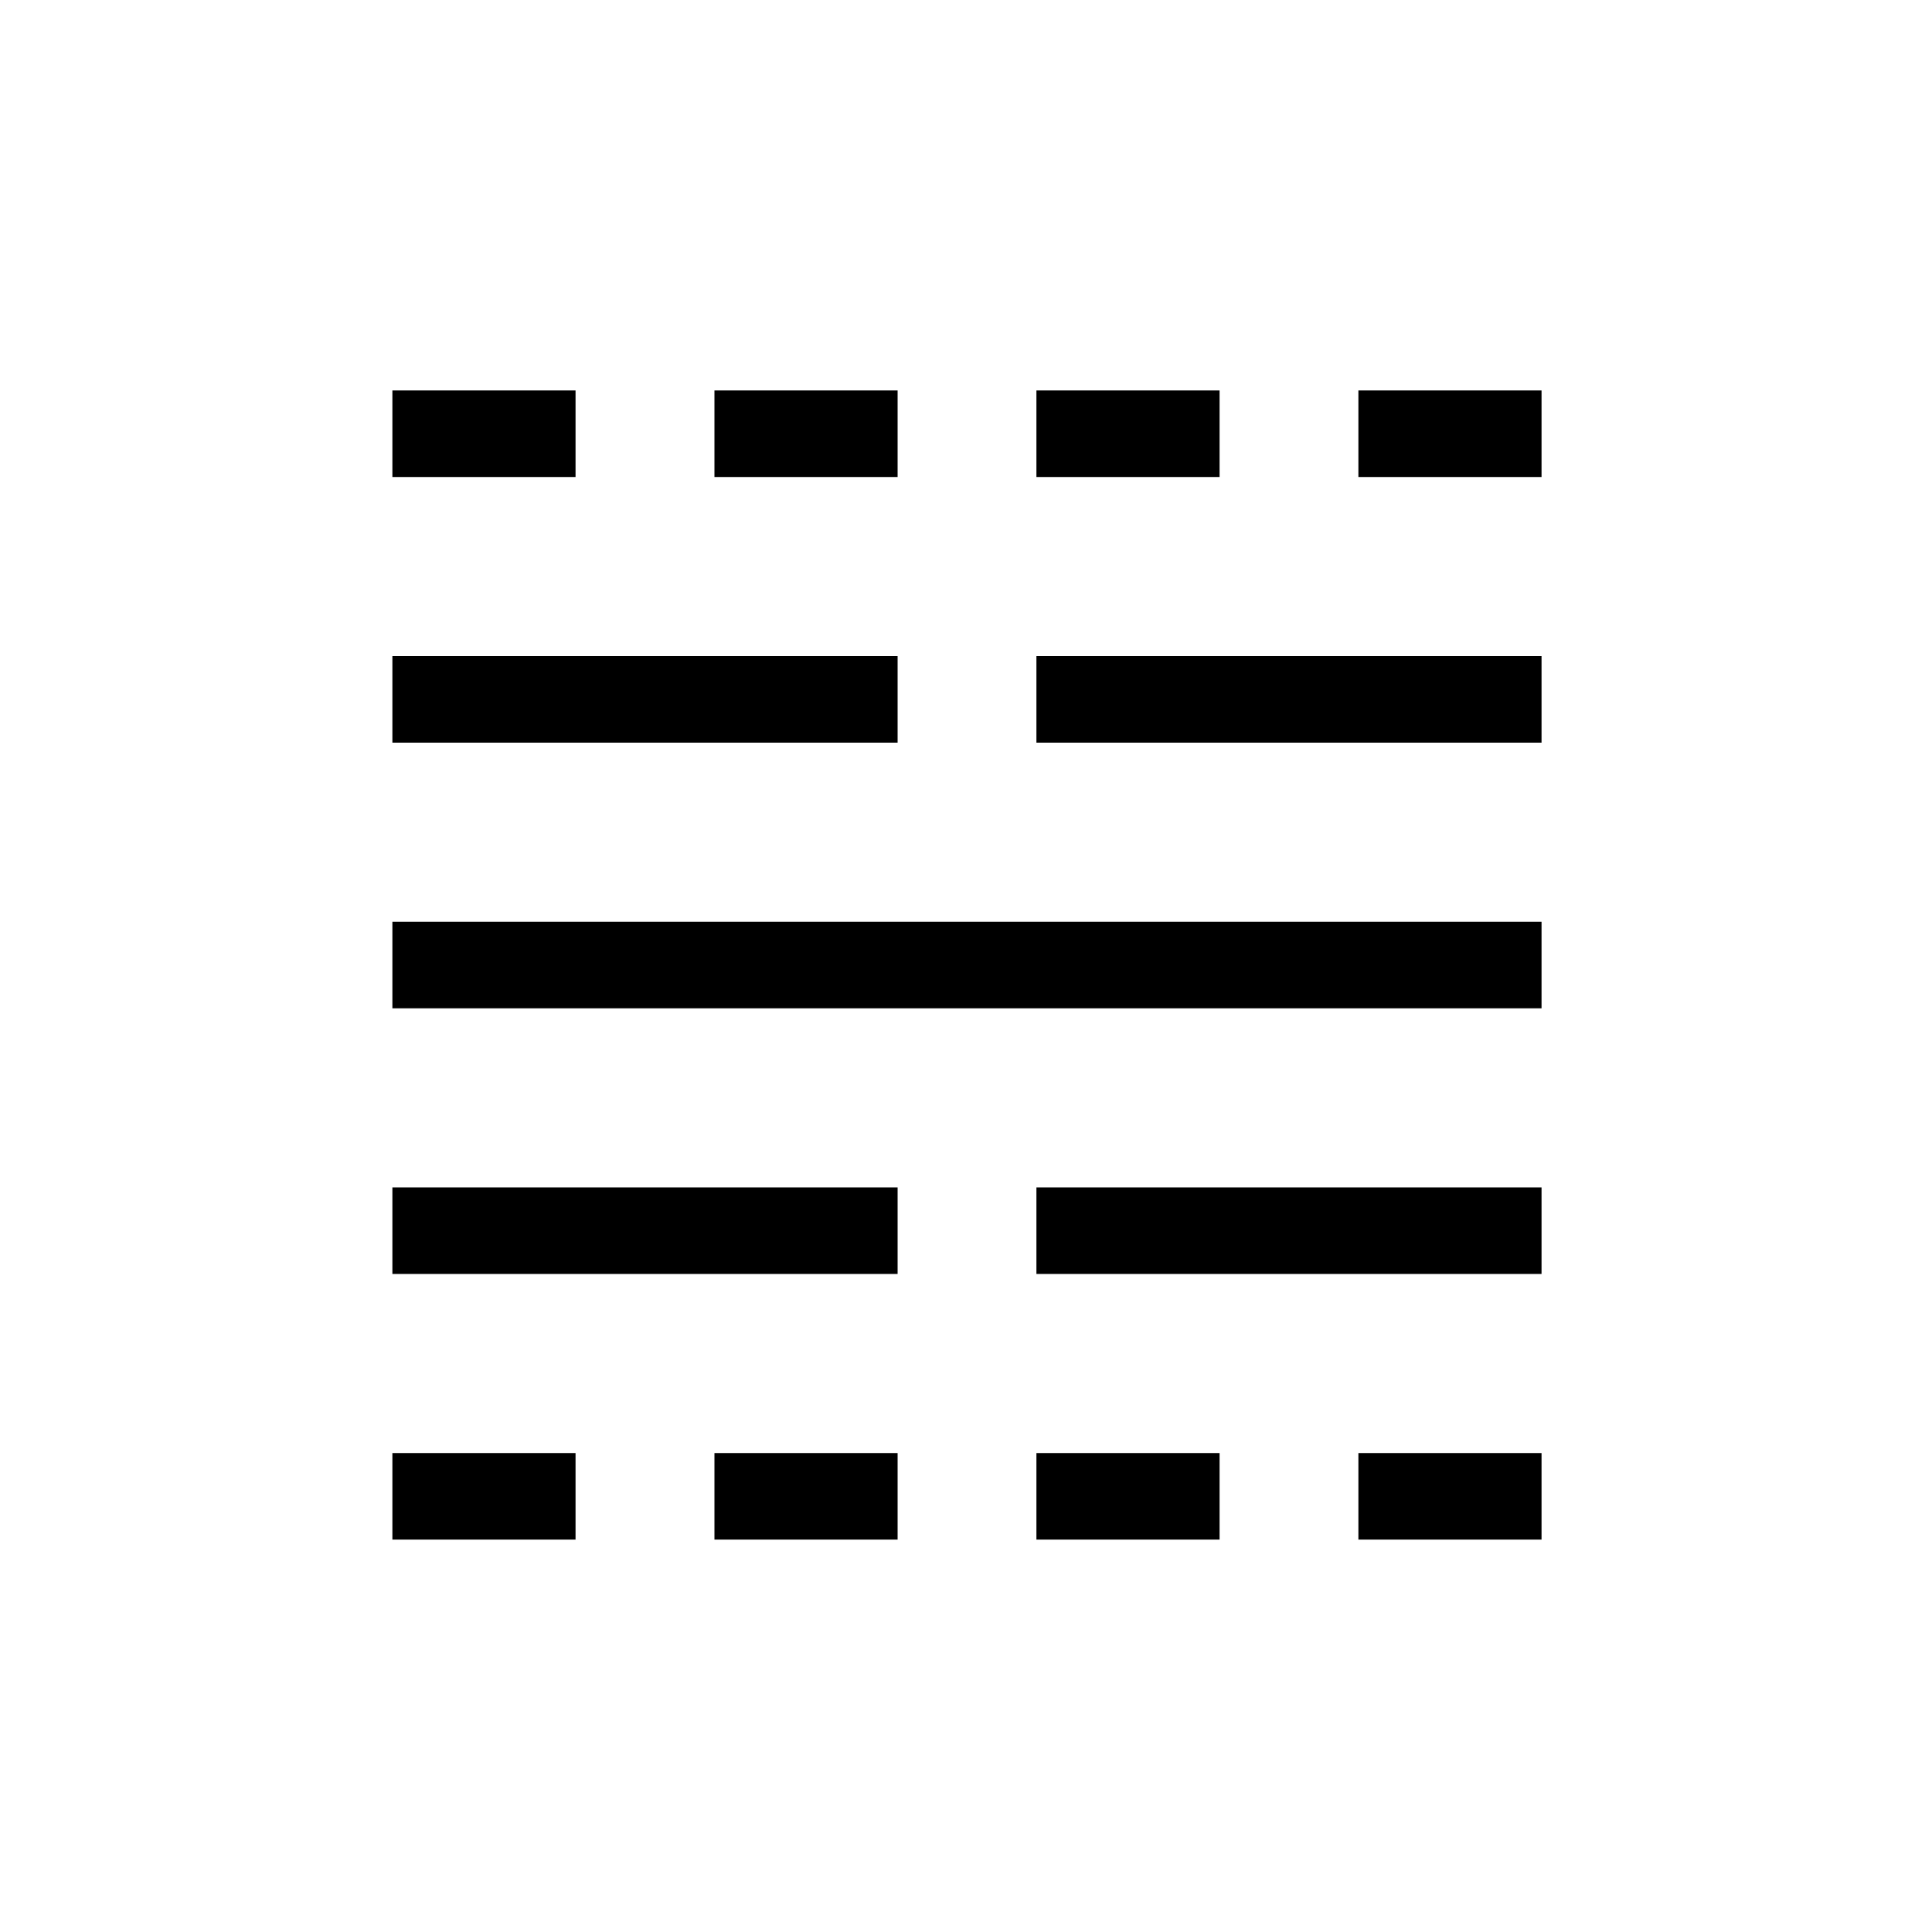 <svg xmlns="http://www.w3.org/2000/svg" height="20" width="20"><path d="M4.062 15.938v-.896h1.896v.896Zm0-2.75v-.896h5.23v.896Zm0-2.75v-.896h11.896v.896Zm0-2.75v-.896h5.23v.896Zm0-2.75v-.896h1.896v.896Zm3.334 11v-.896h1.896v.896Zm0-11v-.896h1.896v.896Zm3.333 11v-.896h1.896v.896Zm0-2.75v-.896h5.229v.896Zm0-5.5v-.896h5.229v.896Zm0-2.75v-.896h1.896v.896Zm3.333 11v-.896h1.896v.896Zm0-11v-.896h1.896v.896Z"/></svg>